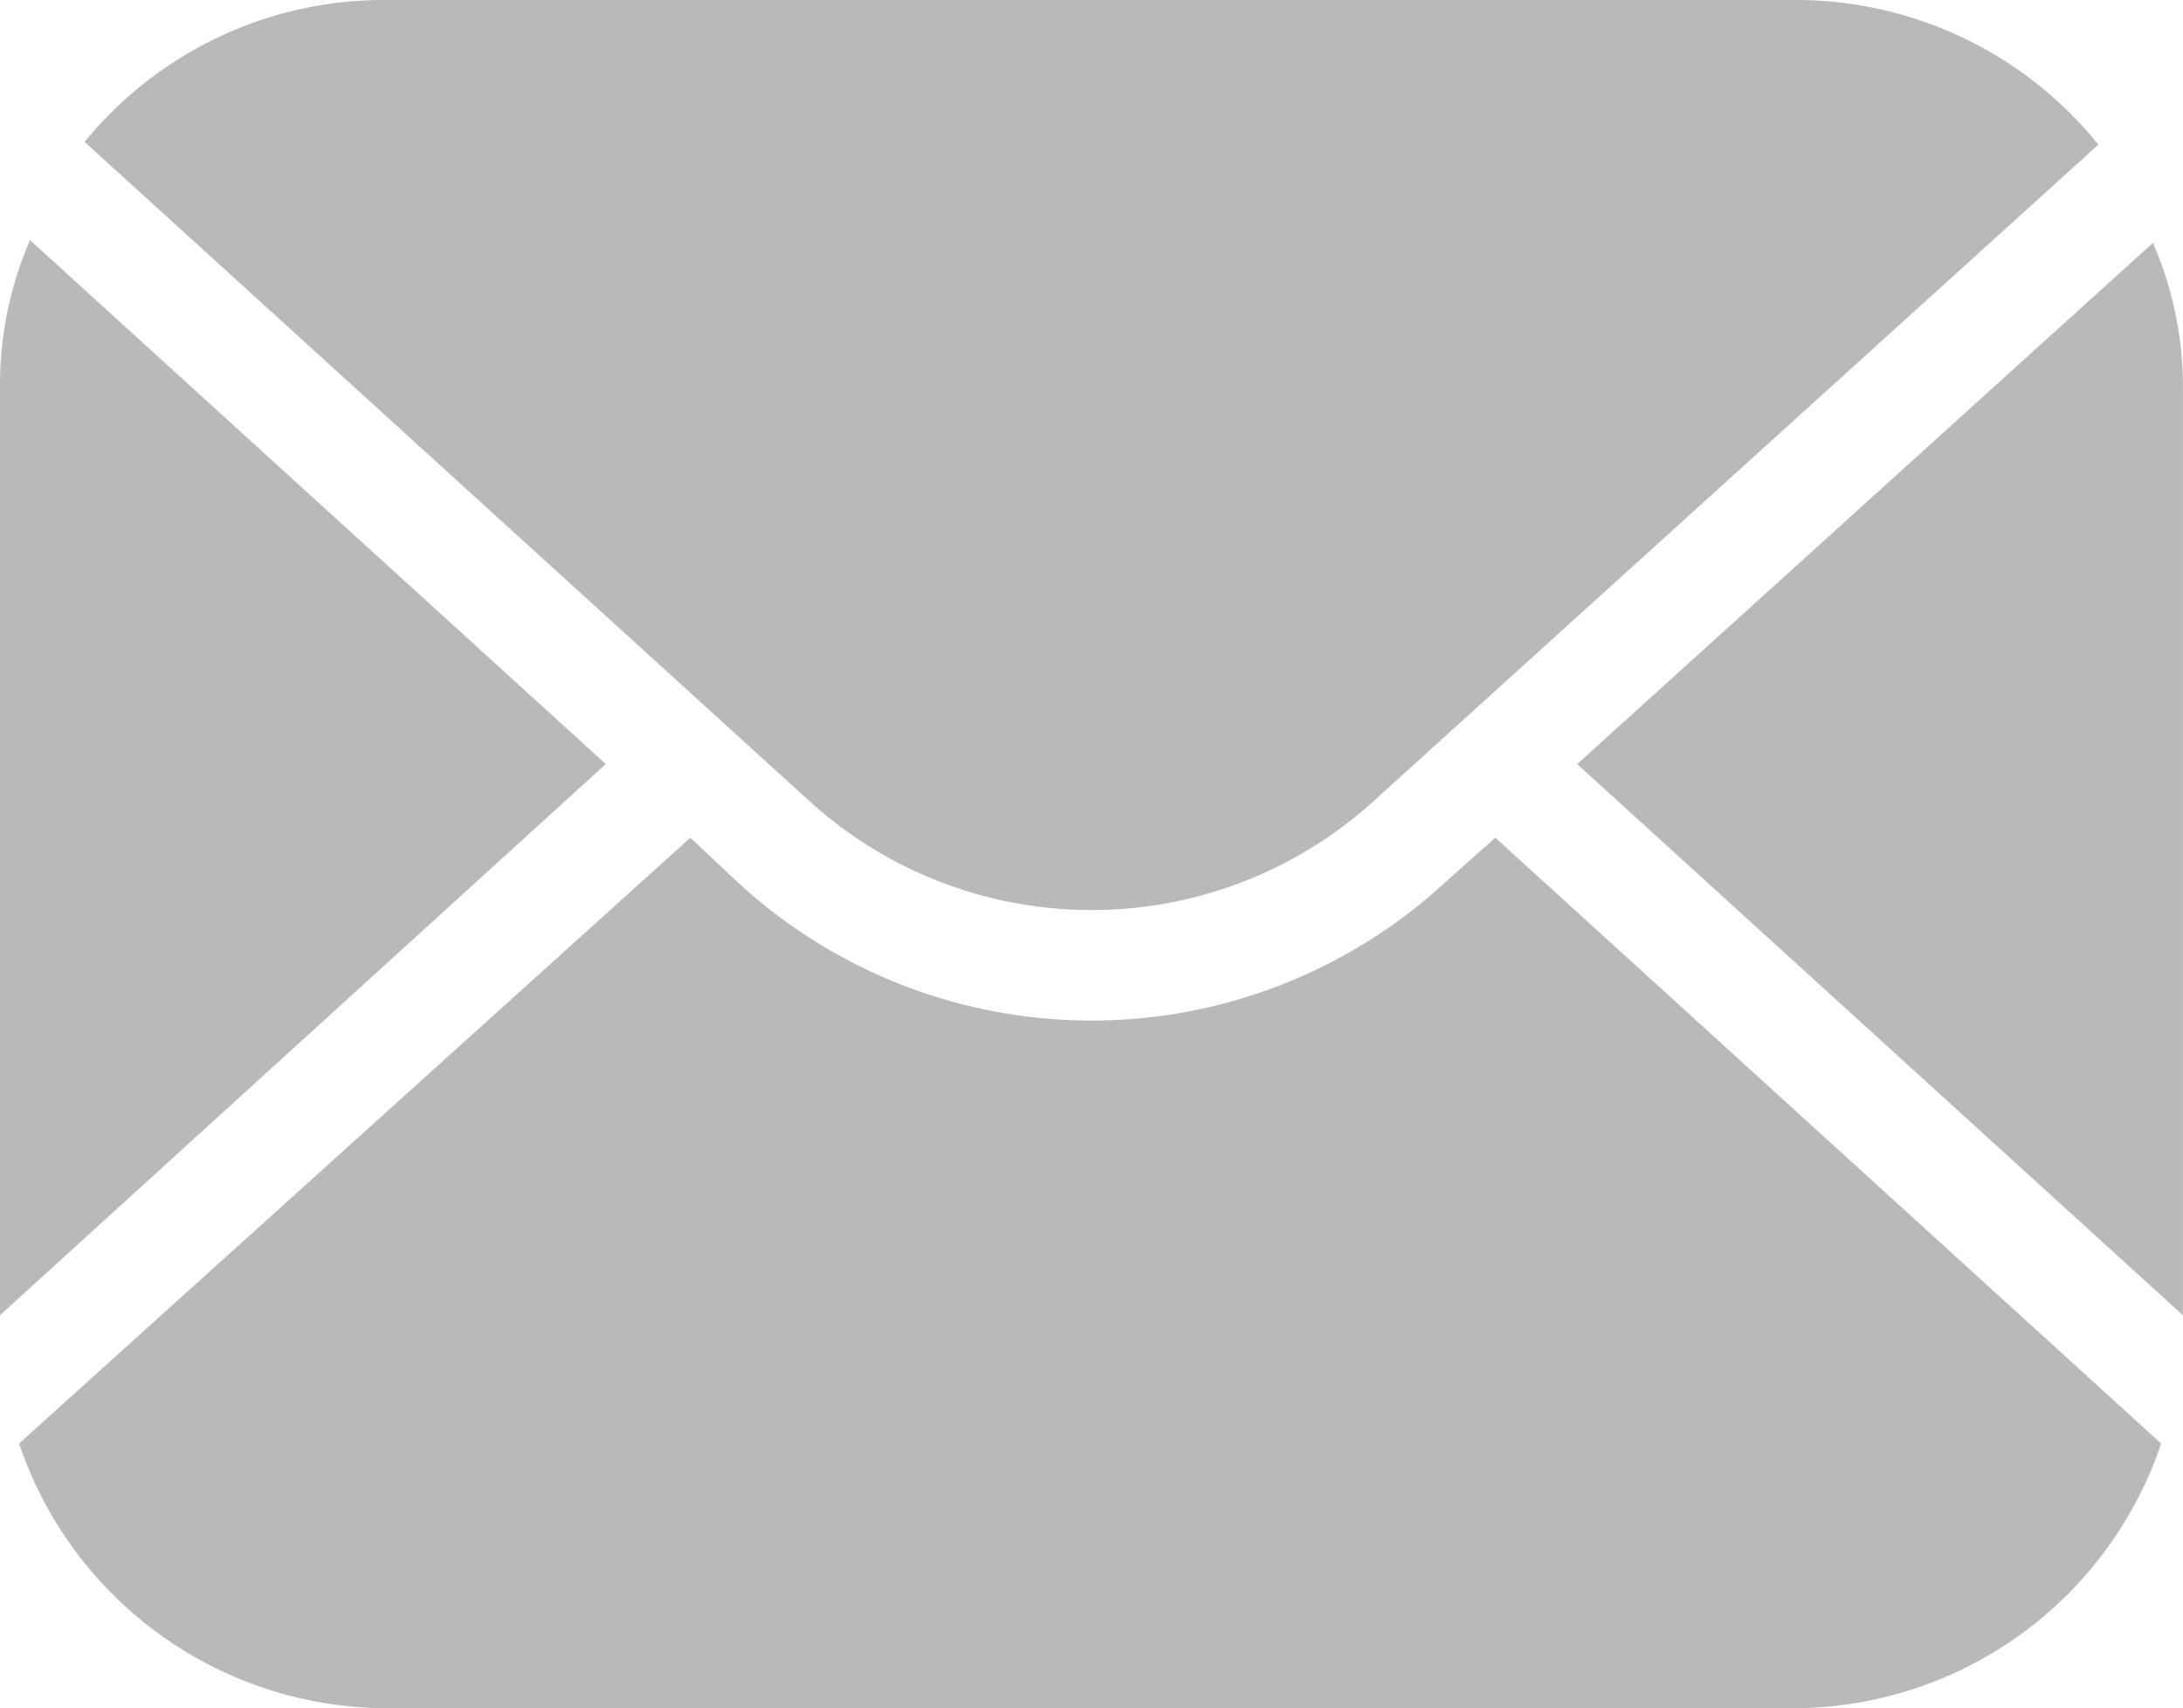 <svg xmlns="http://www.w3.org/2000/svg" viewBox="8147 4717 40.895 32">
  <defs>
    <style>
      .cls-1 {
        fill: #b9b9b9;
      }
    </style>
  </defs>
  <g id="noun_1215753_cc" transform="translate(8136 4697.8)">
    <g id="Group_56" data-name="Group 56" transform="translate(11 19.2)">
      <path id="Path_38" data-name="Path 38" class="cls-1" d="M38.279,34.178,51.825,21.909A7.283,7.283,0,0,0,46.2,19.2H19.723A7.237,7.237,0,0,0,14.1,21.858L27.646,34.178A7.861,7.861,0,0,0,38.279,34.178Z" transform="translate(-12.515 -19.2)"/>
      <path id="Path_39" data-name="Path 39" class="cls-1" d="M80.148,30.809a6.758,6.758,0,0,0-.562-2.709L68.8,37.864,80.148,48.189Z" transform="translate(-39.254 -23.55)"/>
      <path id="Path_40" data-name="Path 40" class="cls-1" d="M18.55,66.207H44.978a7.283,7.283,0,0,0,6.85-4.958L39.355,49.9l-.92.818a9.773,9.773,0,0,1-13.291,0l-.869-.818L11.7,61.248A7.283,7.283,0,0,0,18.55,66.207Z" transform="translate(-11.342 -34.207)"/>
      <path id="Path_41" data-name="Path 41" class="cls-1" d="M11,30.76v17.38L22.348,37.815,11.562,28A6.823,6.823,0,0,0,11,30.76Z" transform="translate(-11 -23.502)"/>
    </g>
  </g>
</svg>
